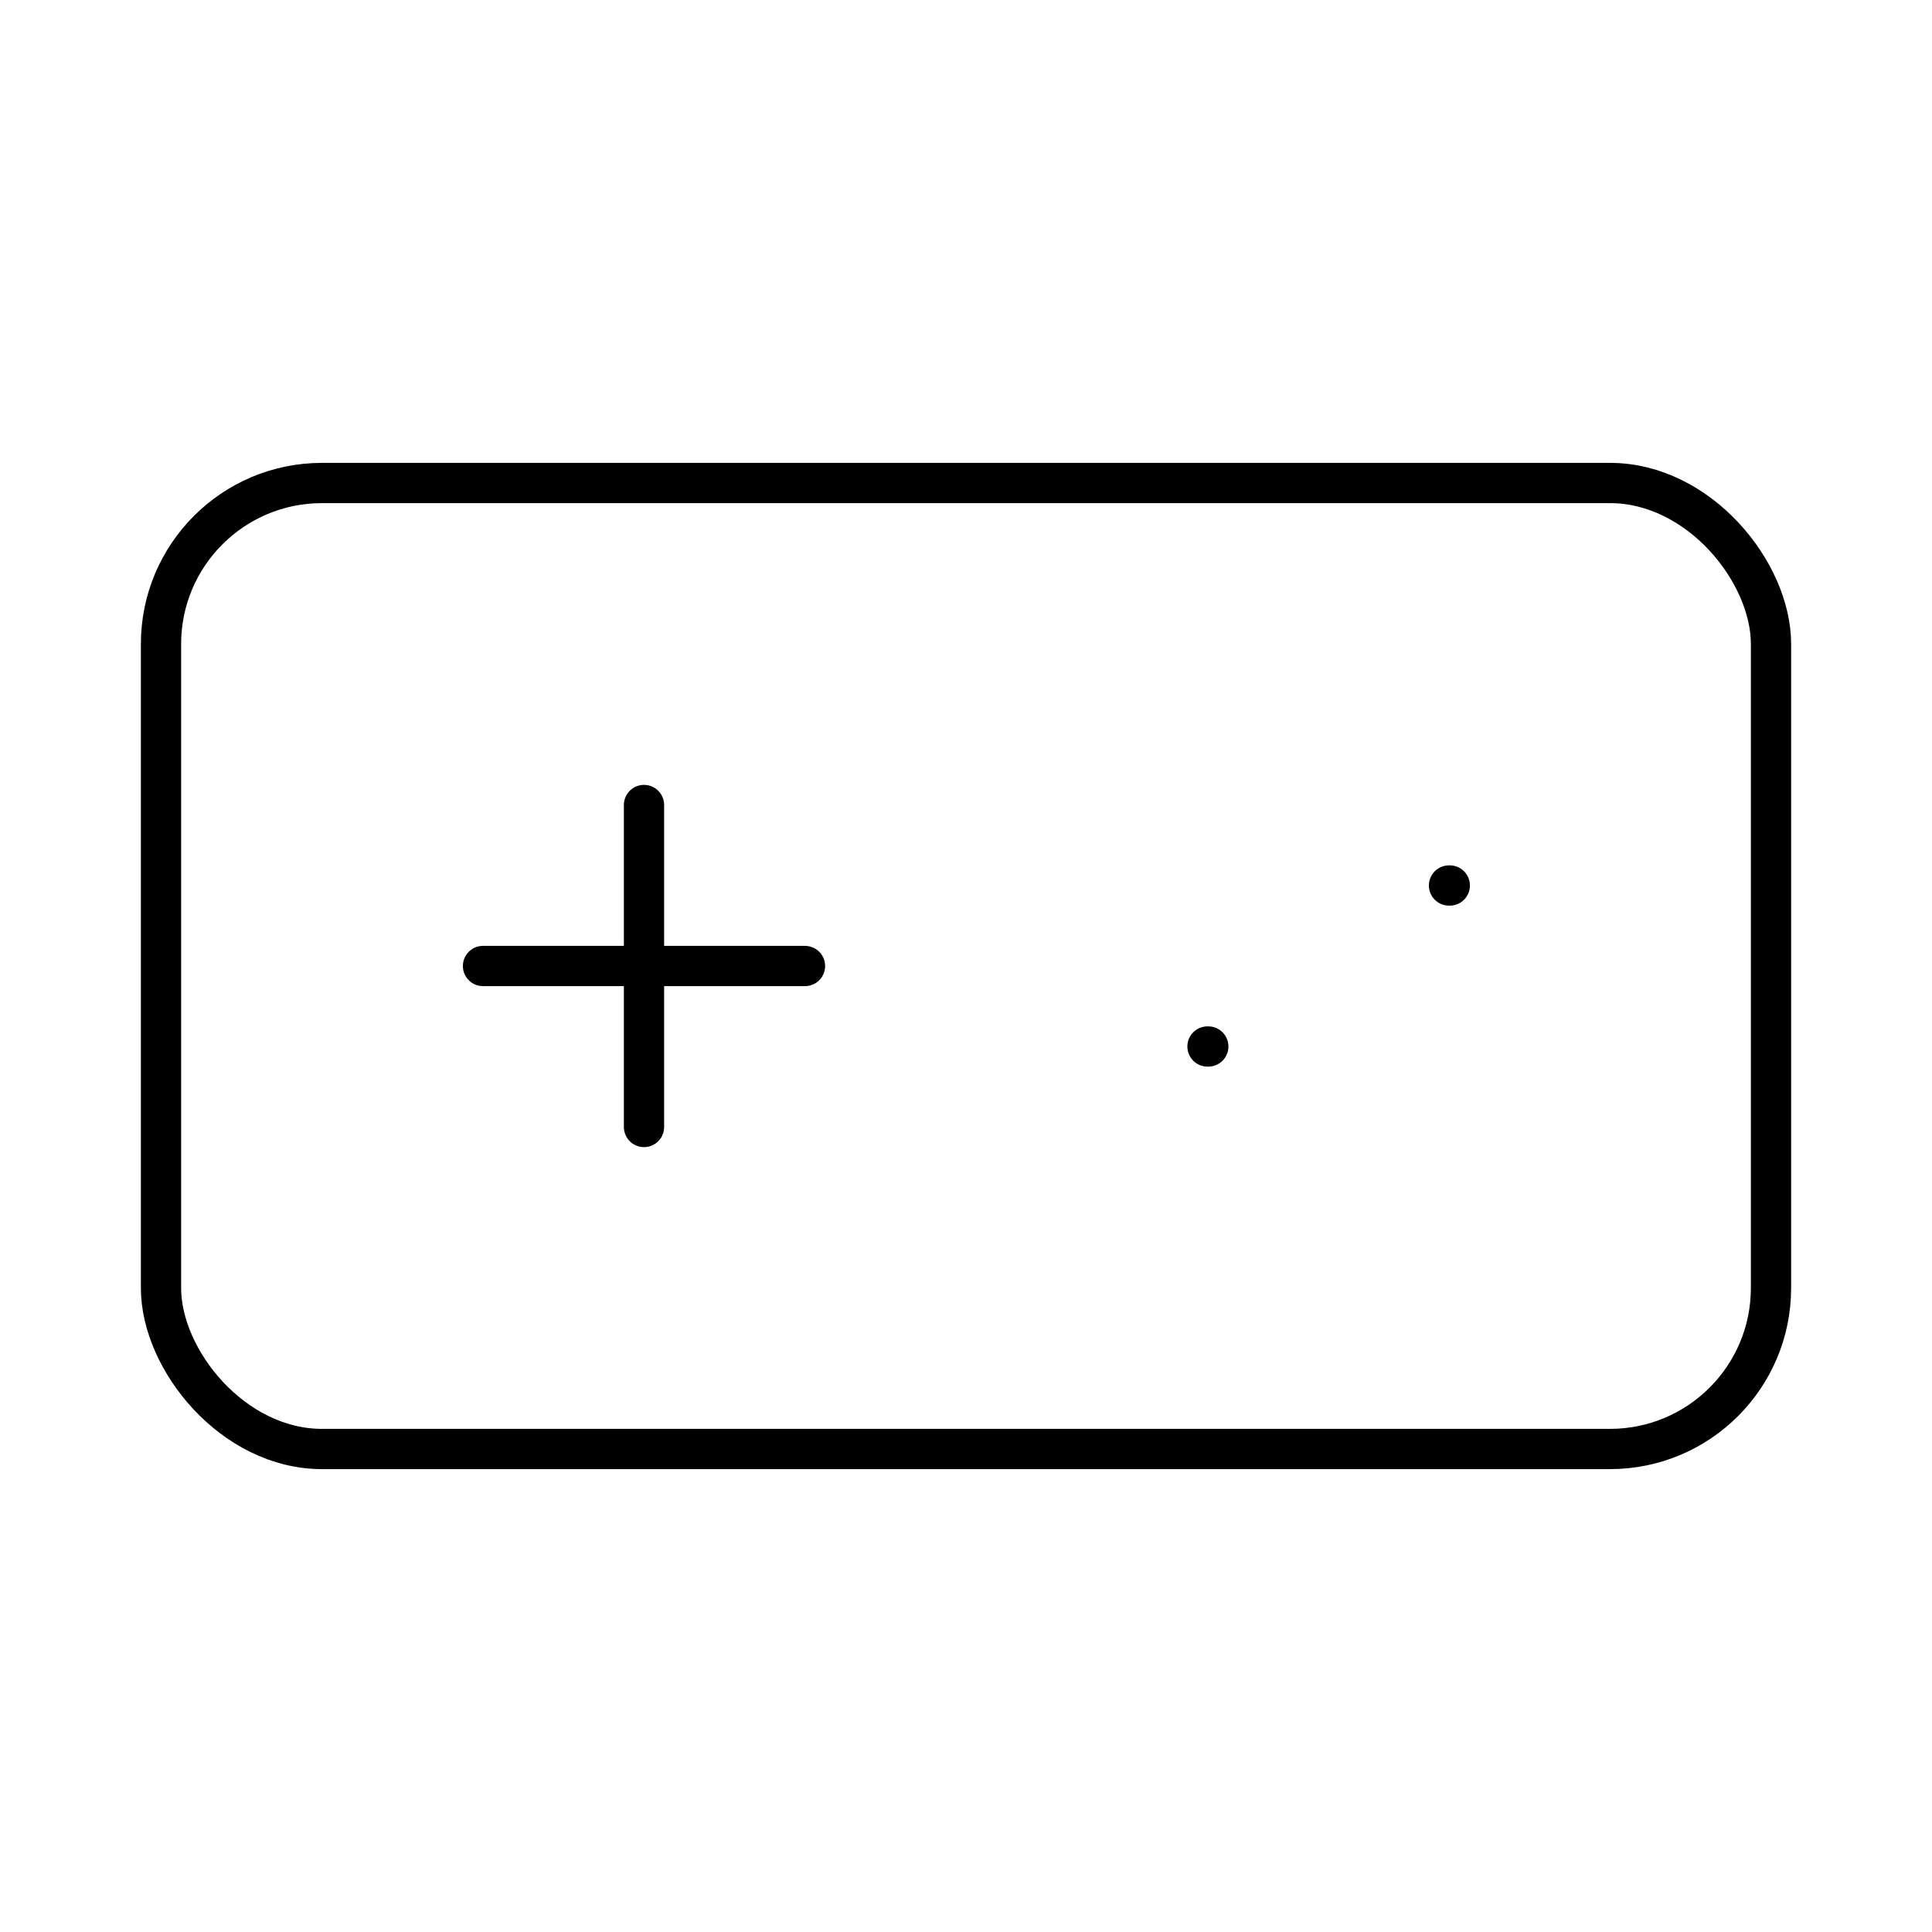 <?xml version="1.0"?>
<svg xmlns="http://www.w3.org/2000/svg" width="24" height="24" viewBox="0 0 24 24" fill="none" stroke="currentColor" stroke-width=".5" stroke-linecap="round" stroke-linejoin="round">
  <line x1="6" x2="10" y1="12" y2="12"/>
  <line x1="8" x2="8" y1="10" y2="14"/>
  <line x1="15" x2="15.01" y1="13" y2="13"/>
  <line x1="18" x2="18.01" y1="11" y2="11"/>
  <rect width="20" height="12" x="2" y="6" rx="2"/>
</svg>
